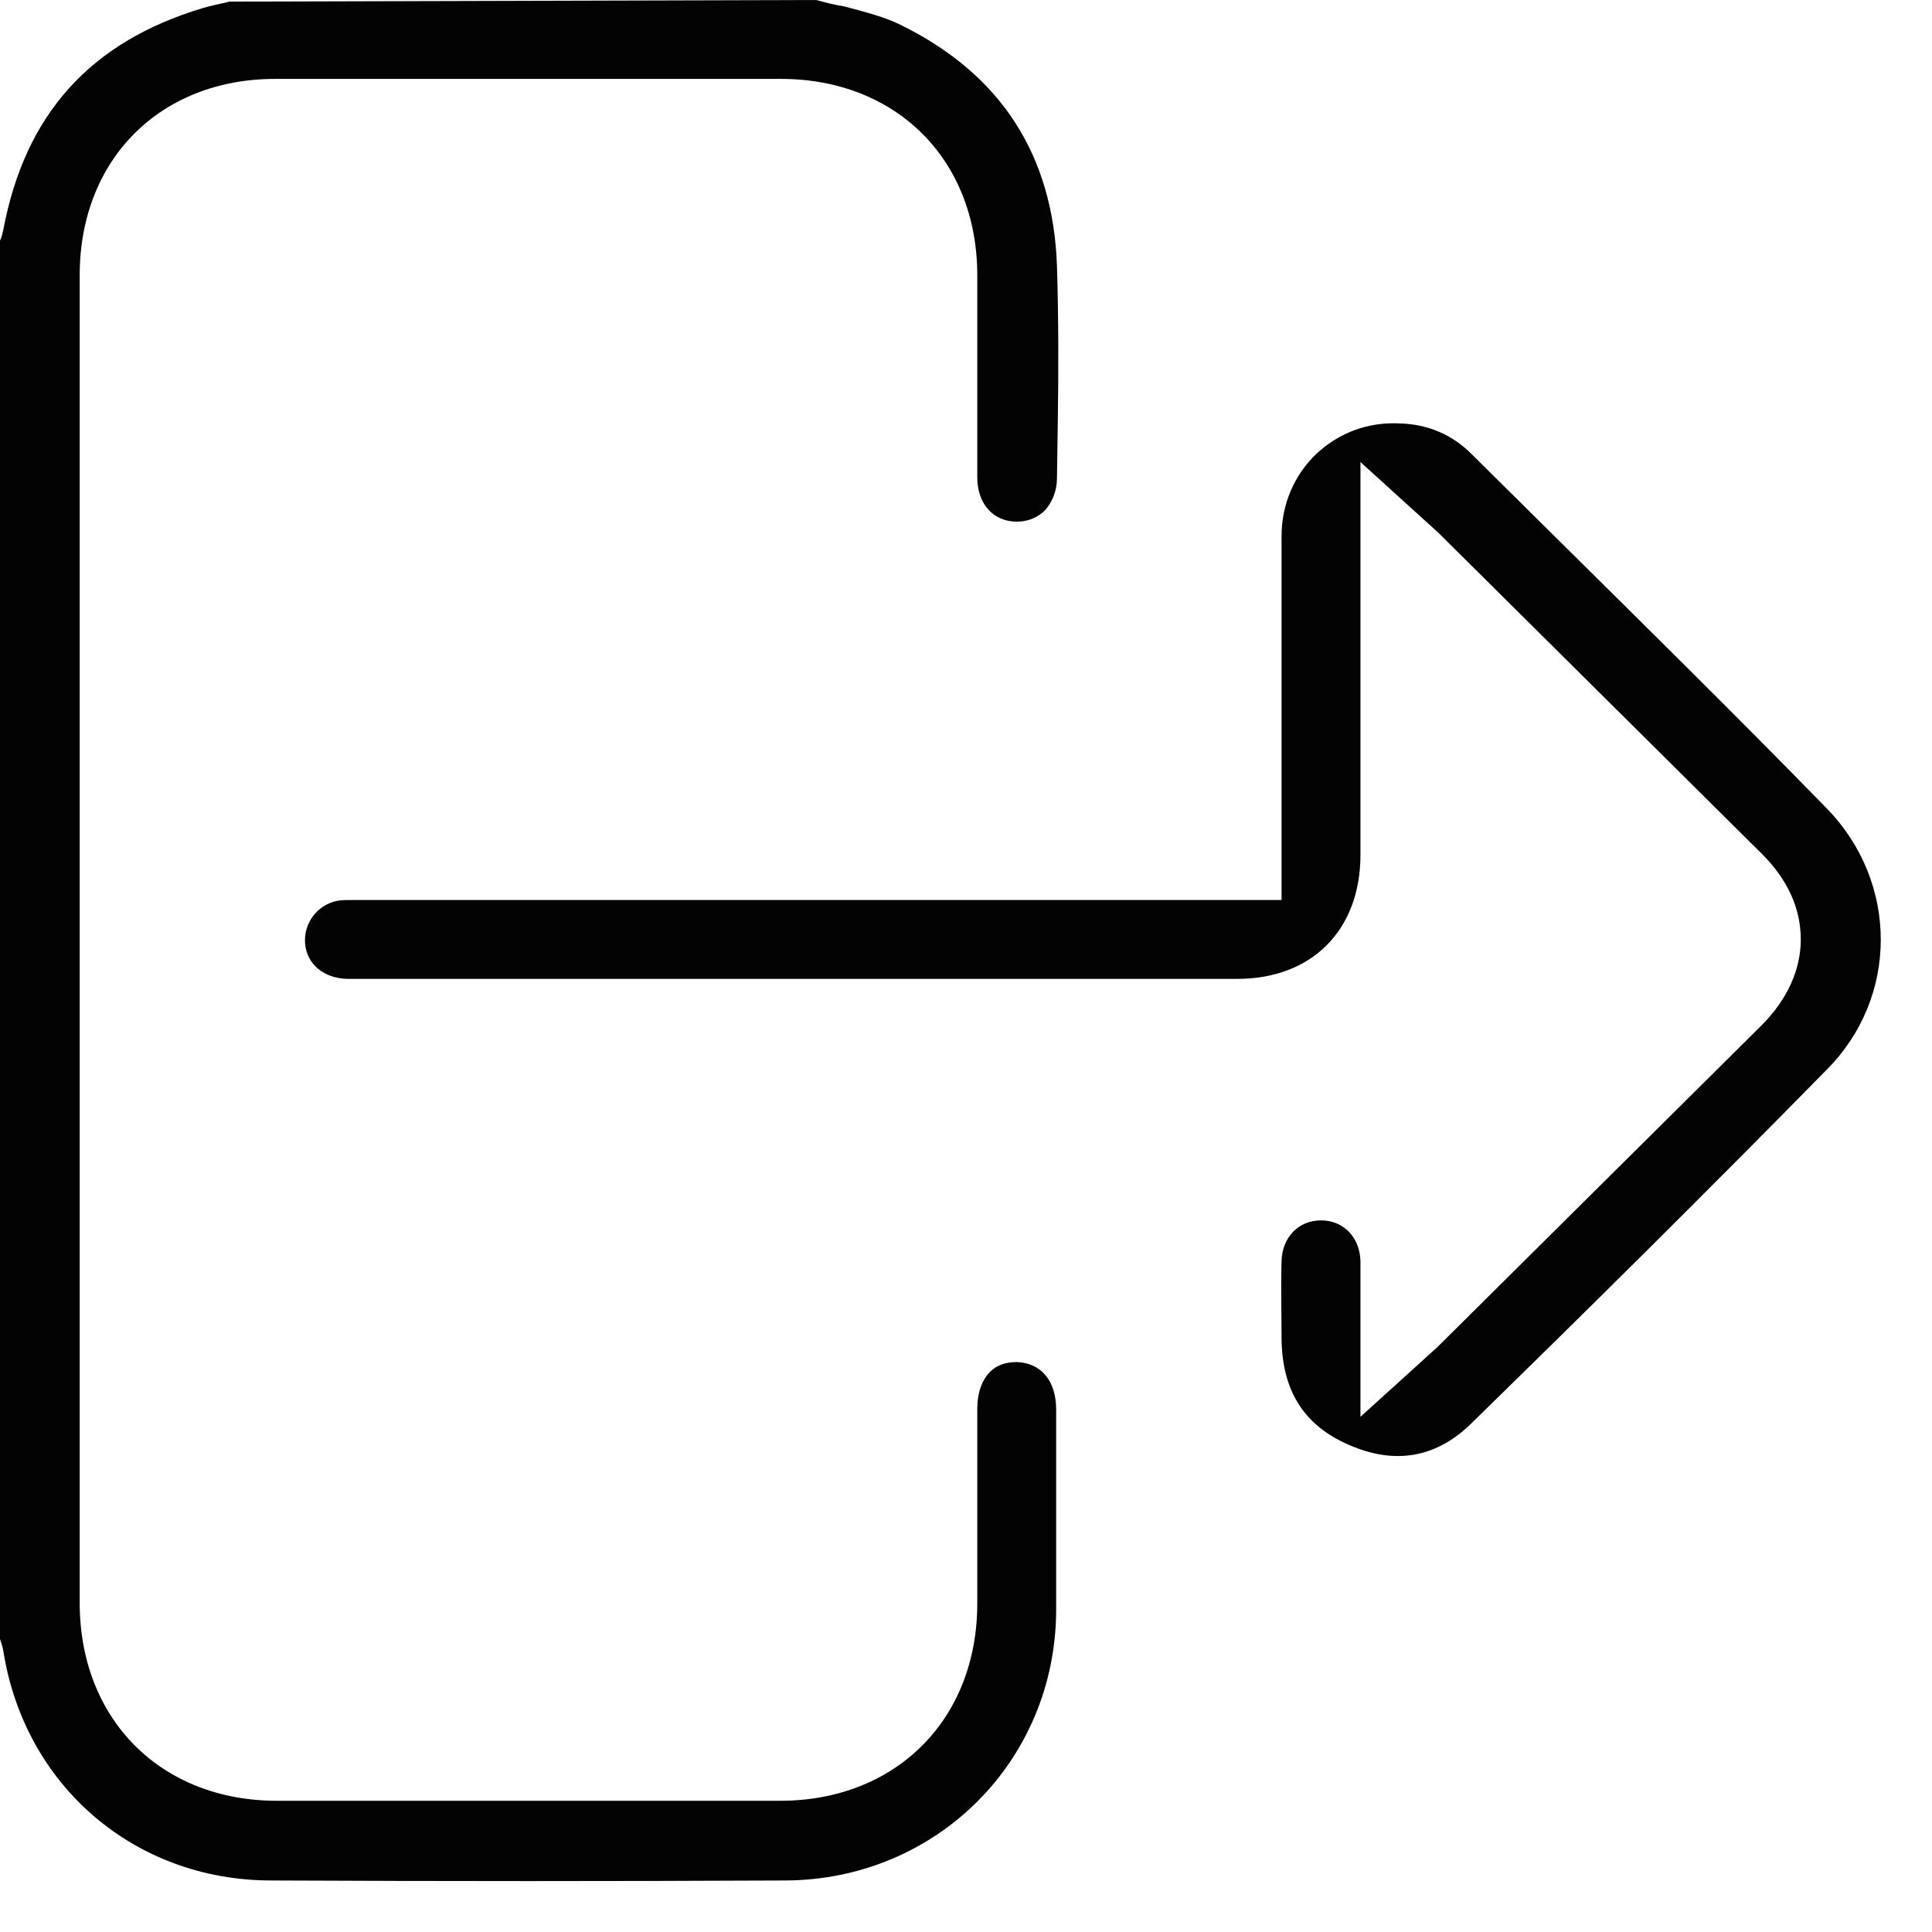 <svg width="24" height="24" viewBox="0 0 24 24" fill="none" xmlns="http://www.w3.org/2000/svg">
<path d="M12.63 16.92C12.49 16.92 12.38 16.96 12.3 17.04C12.2 17.14 12.14 17.3 12.14 17.5V19.92C12.14 21.36 11.13 22.37 9.69 22.37C7.61 22.37 5.52 22.37 3.44 22.37C2 22.37 0.99 21.36 0.99 19.91C0.99 14.41 0.99 8.92 0.99 3.42C0.99 1.98 1.99 0.98 3.42 0.98C5.51 0.98 7.61 0.98 9.7 0.98C11.13 0.98 12.14 1.98 12.14 3.42V5.93C12.14 6.26 12.34 6.48 12.63 6.48C12.77 6.48 12.89 6.43 12.98 6.34C13.07 6.24 13.13 6.1 13.13 5.94L13.14 5.25C13.15 4.61 13.15 3.95 13.13 3.3C13.08 1.92 12.43 0.92 11.19 0.31C10.99 0.21 10.75 0.15 10.49 0.08C10.36 0.06 10.25 0.03 10.14 0L2.85 0.02C2.73 0.05 2.62 0.07 2.52 0.1C1.12 0.52 0.31 1.42 0.04 2.86C0.03 2.9 0.02 2.95 0 2.99V20.36C0.01 20.4 0.03 20.44 0.04 20.5C0.3 22.18 1.67 23.36 3.37 23.36C5.5 23.37 7.63 23.37 9.76 23.36C11.63 23.35 13.11 21.88 13.12 20.01C13.12 19.28 13.12 18.55 13.12 17.82V17.51C13.12 17.15 12.93 16.93 12.63 16.92Z" fill="#030303"/>
<path d="M22.69 10.04C21.57 8.89 20.37 7.71 19.32 6.67L18.28 5.64C18.04 5.4 17.74 5.27 17.39 5.26C17 5.24 16.64 5.37 16.35 5.64C16.08 5.9 15.92 6.26 15.92 6.66C15.92 7.51 15.92 8.36 15.92 9.22V11.18H4.45C4.3 11.18 4.24 11.18 4.19 11.19C3.94 11.24 3.77 11.47 3.79 11.72C3.81 11.98 4.03 12.16 4.33 12.16C8.01 12.16 11.69 12.16 15.37 12.16C16.3 12.16 16.9 11.55 16.9 10.62V8.25V5.74L17.87 6.62L21.89 10.61C22.21 10.93 22.37 11.29 22.37 11.67C22.37 12.05 22.2 12.42 21.88 12.74L17.86 16.73C17.83 16.76 17.79 16.79 17.75 16.83L16.9 17.6V16.25C16.9 16.04 16.9 15.85 16.9 15.66C16.89 15.37 16.69 15.16 16.41 15.16C16.13 15.16 15.93 15.37 15.92 15.66C15.91 15.99 15.92 16.31 15.92 16.64C15.93 17.28 16.2 17.71 16.76 17.95C17.33 18.2 17.85 18.11 18.29 17.67C19.61 16.38 21.16 14.85 22.68 13.3C23.59 12.4 23.59 10.96 22.69 10.04Z" fill="#030303"/>
</svg>
